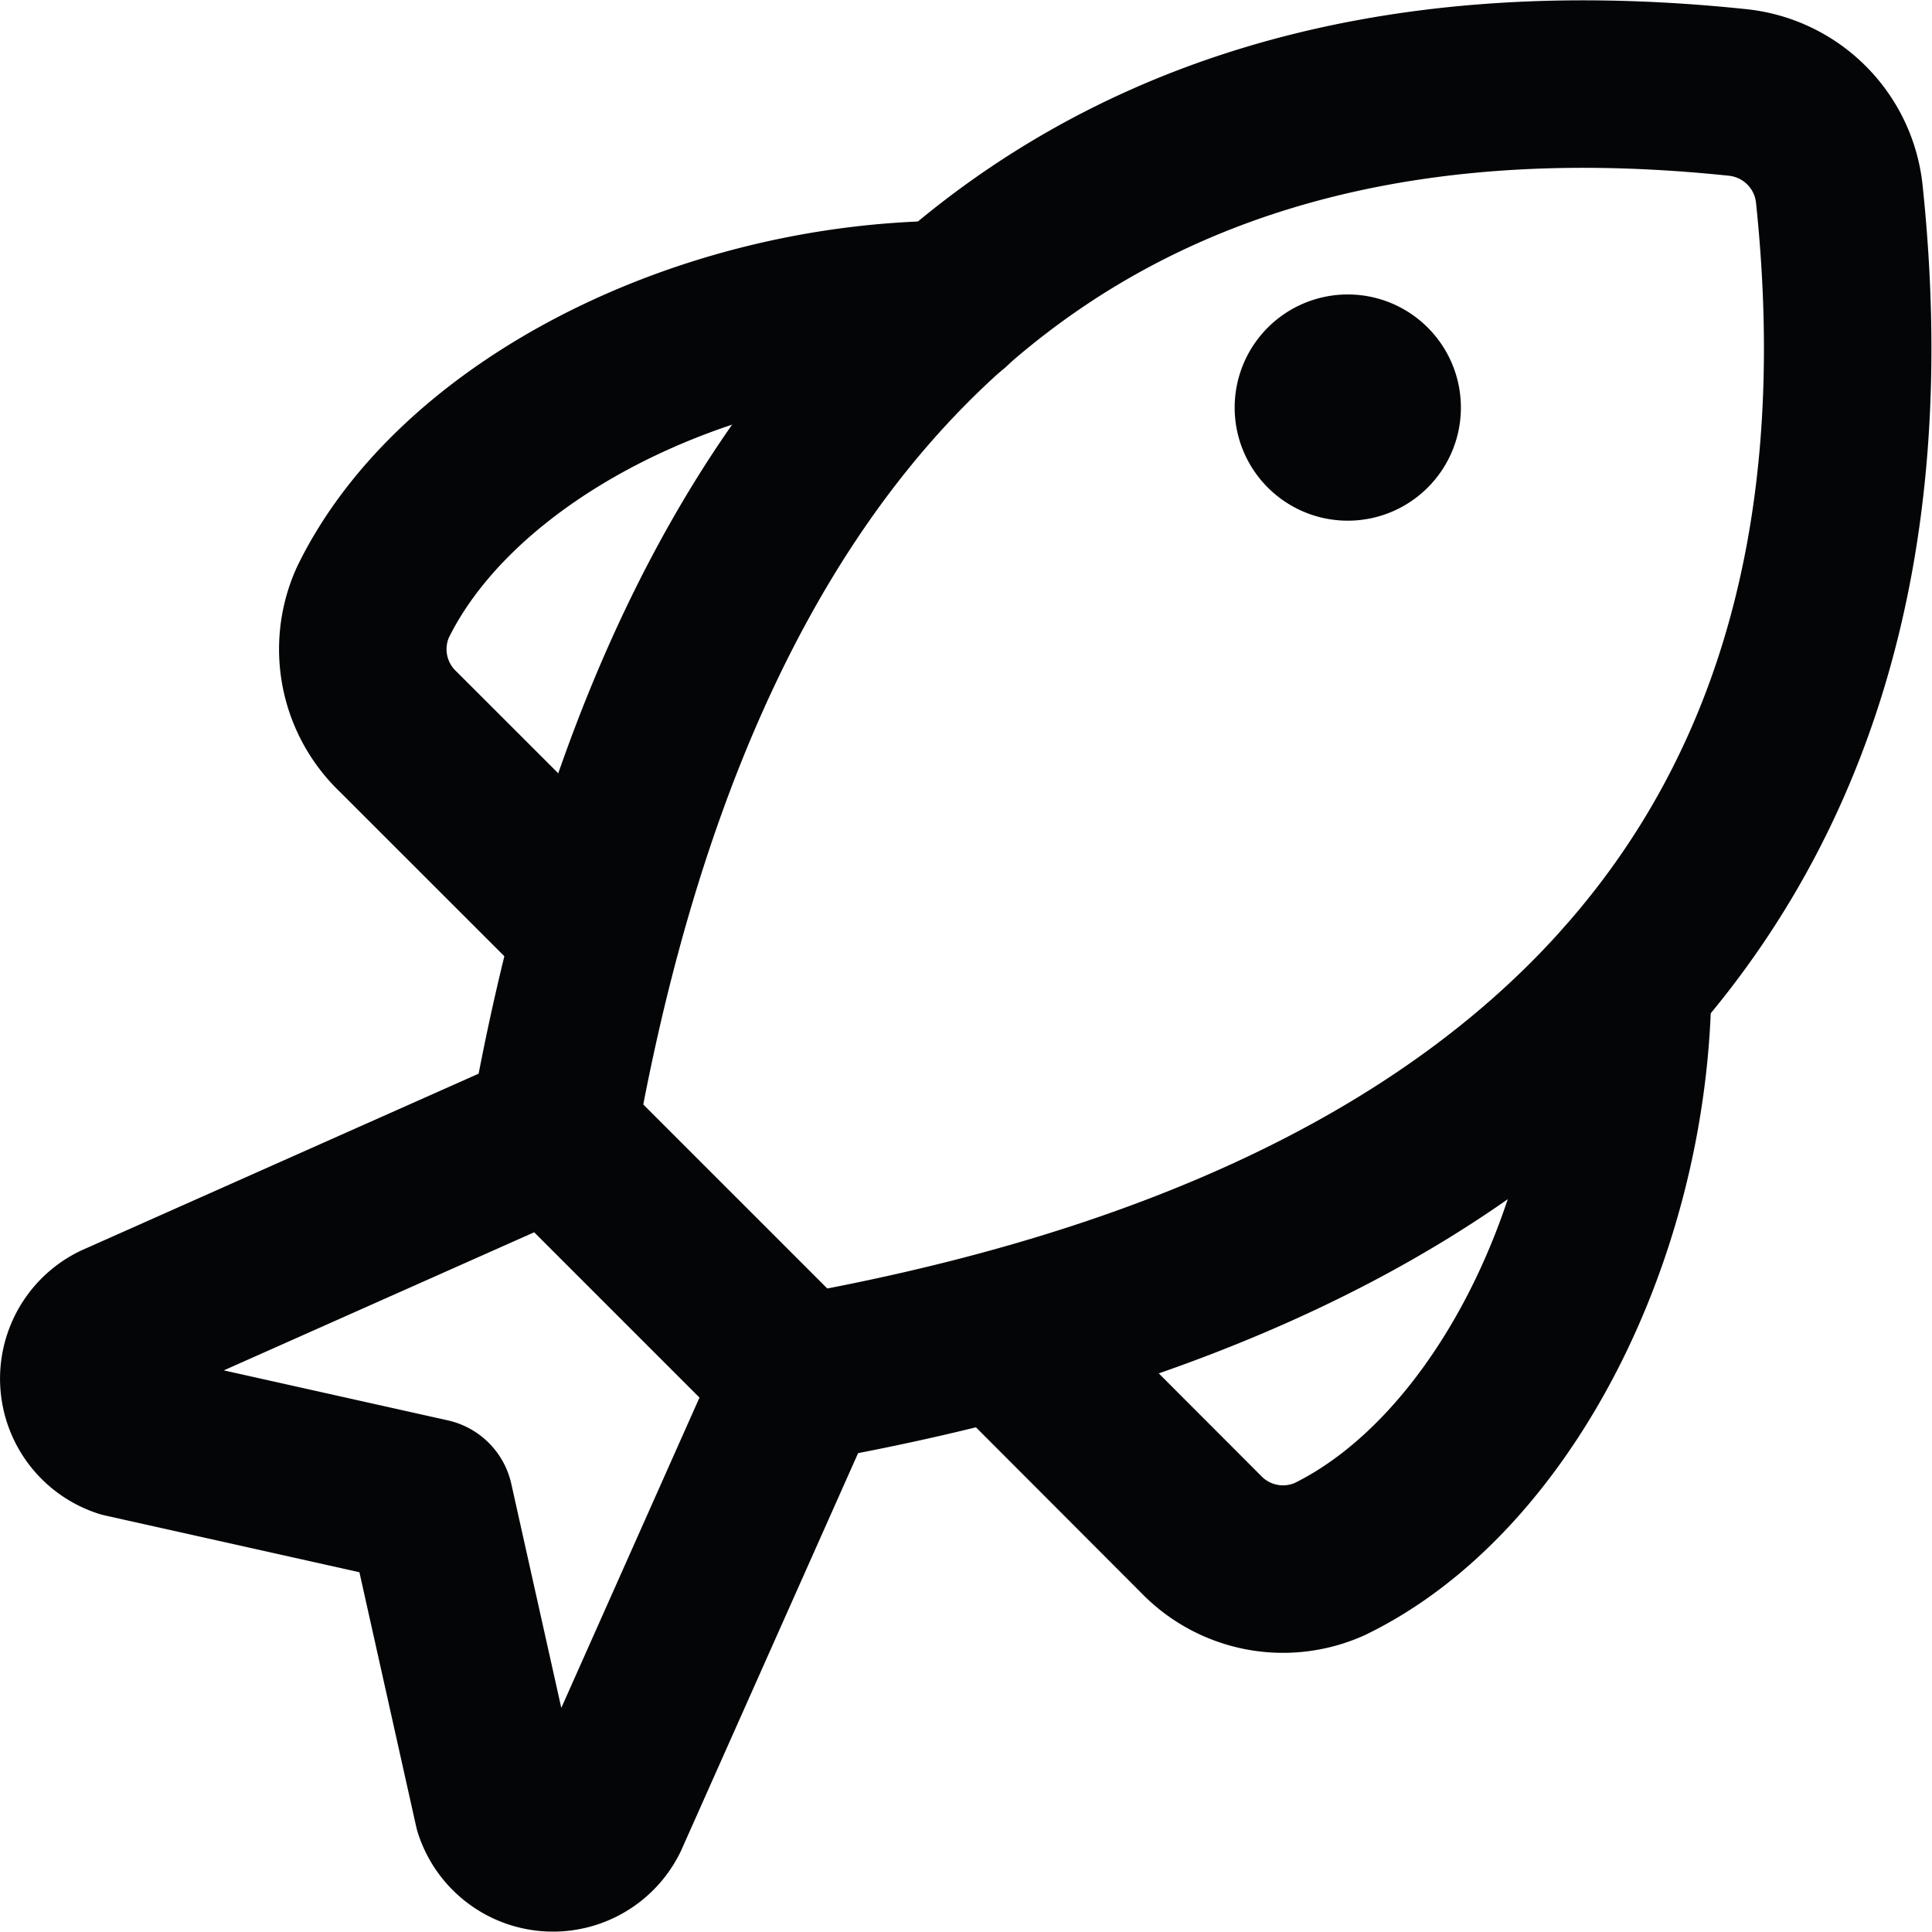 <svg xmlns="http://www.w3.org/2000/svg" width="17.302" height="17.299"  fill="none" stroke="#040506" stroke-linejoin="round" stroke-width="1.5" xmlns:v="https://vecta.io/nano"><path d="M8.508 2.727c-2.228.011-4.423 1.137-5.169 2.668a1.02 1.02 0 0 0 .224 1.155l1.785 1.784" stroke-linecap="round"/><path d="M7.16 12.348c6.017-1.062 9.993-4.165 9.311-10.619-.054-.473-.427-.846-.9-.9C9.118.147 6.014 4.122 4.952 10.14l-3.913 1.741a.52.52 0 0 0 .07.96l2.738.611.611 2.738a.52.52 0 0 0 .96.07z"/><path d="M14.577 8.793c-.011 2.228-1.137 4.423-2.668 5.169a1.02 1.02 0 0 1-1.155-.224l-1.782-1.785M4.95 10.141l2.209 2.209m4.911-8.963c.145 0 .263.118.263.263s-.118.263-.263.263-.263-.118-.263-.263c0-.07.028-.137.077-.186s.116-.077.186-.077" stroke-linecap="round"/></svg>